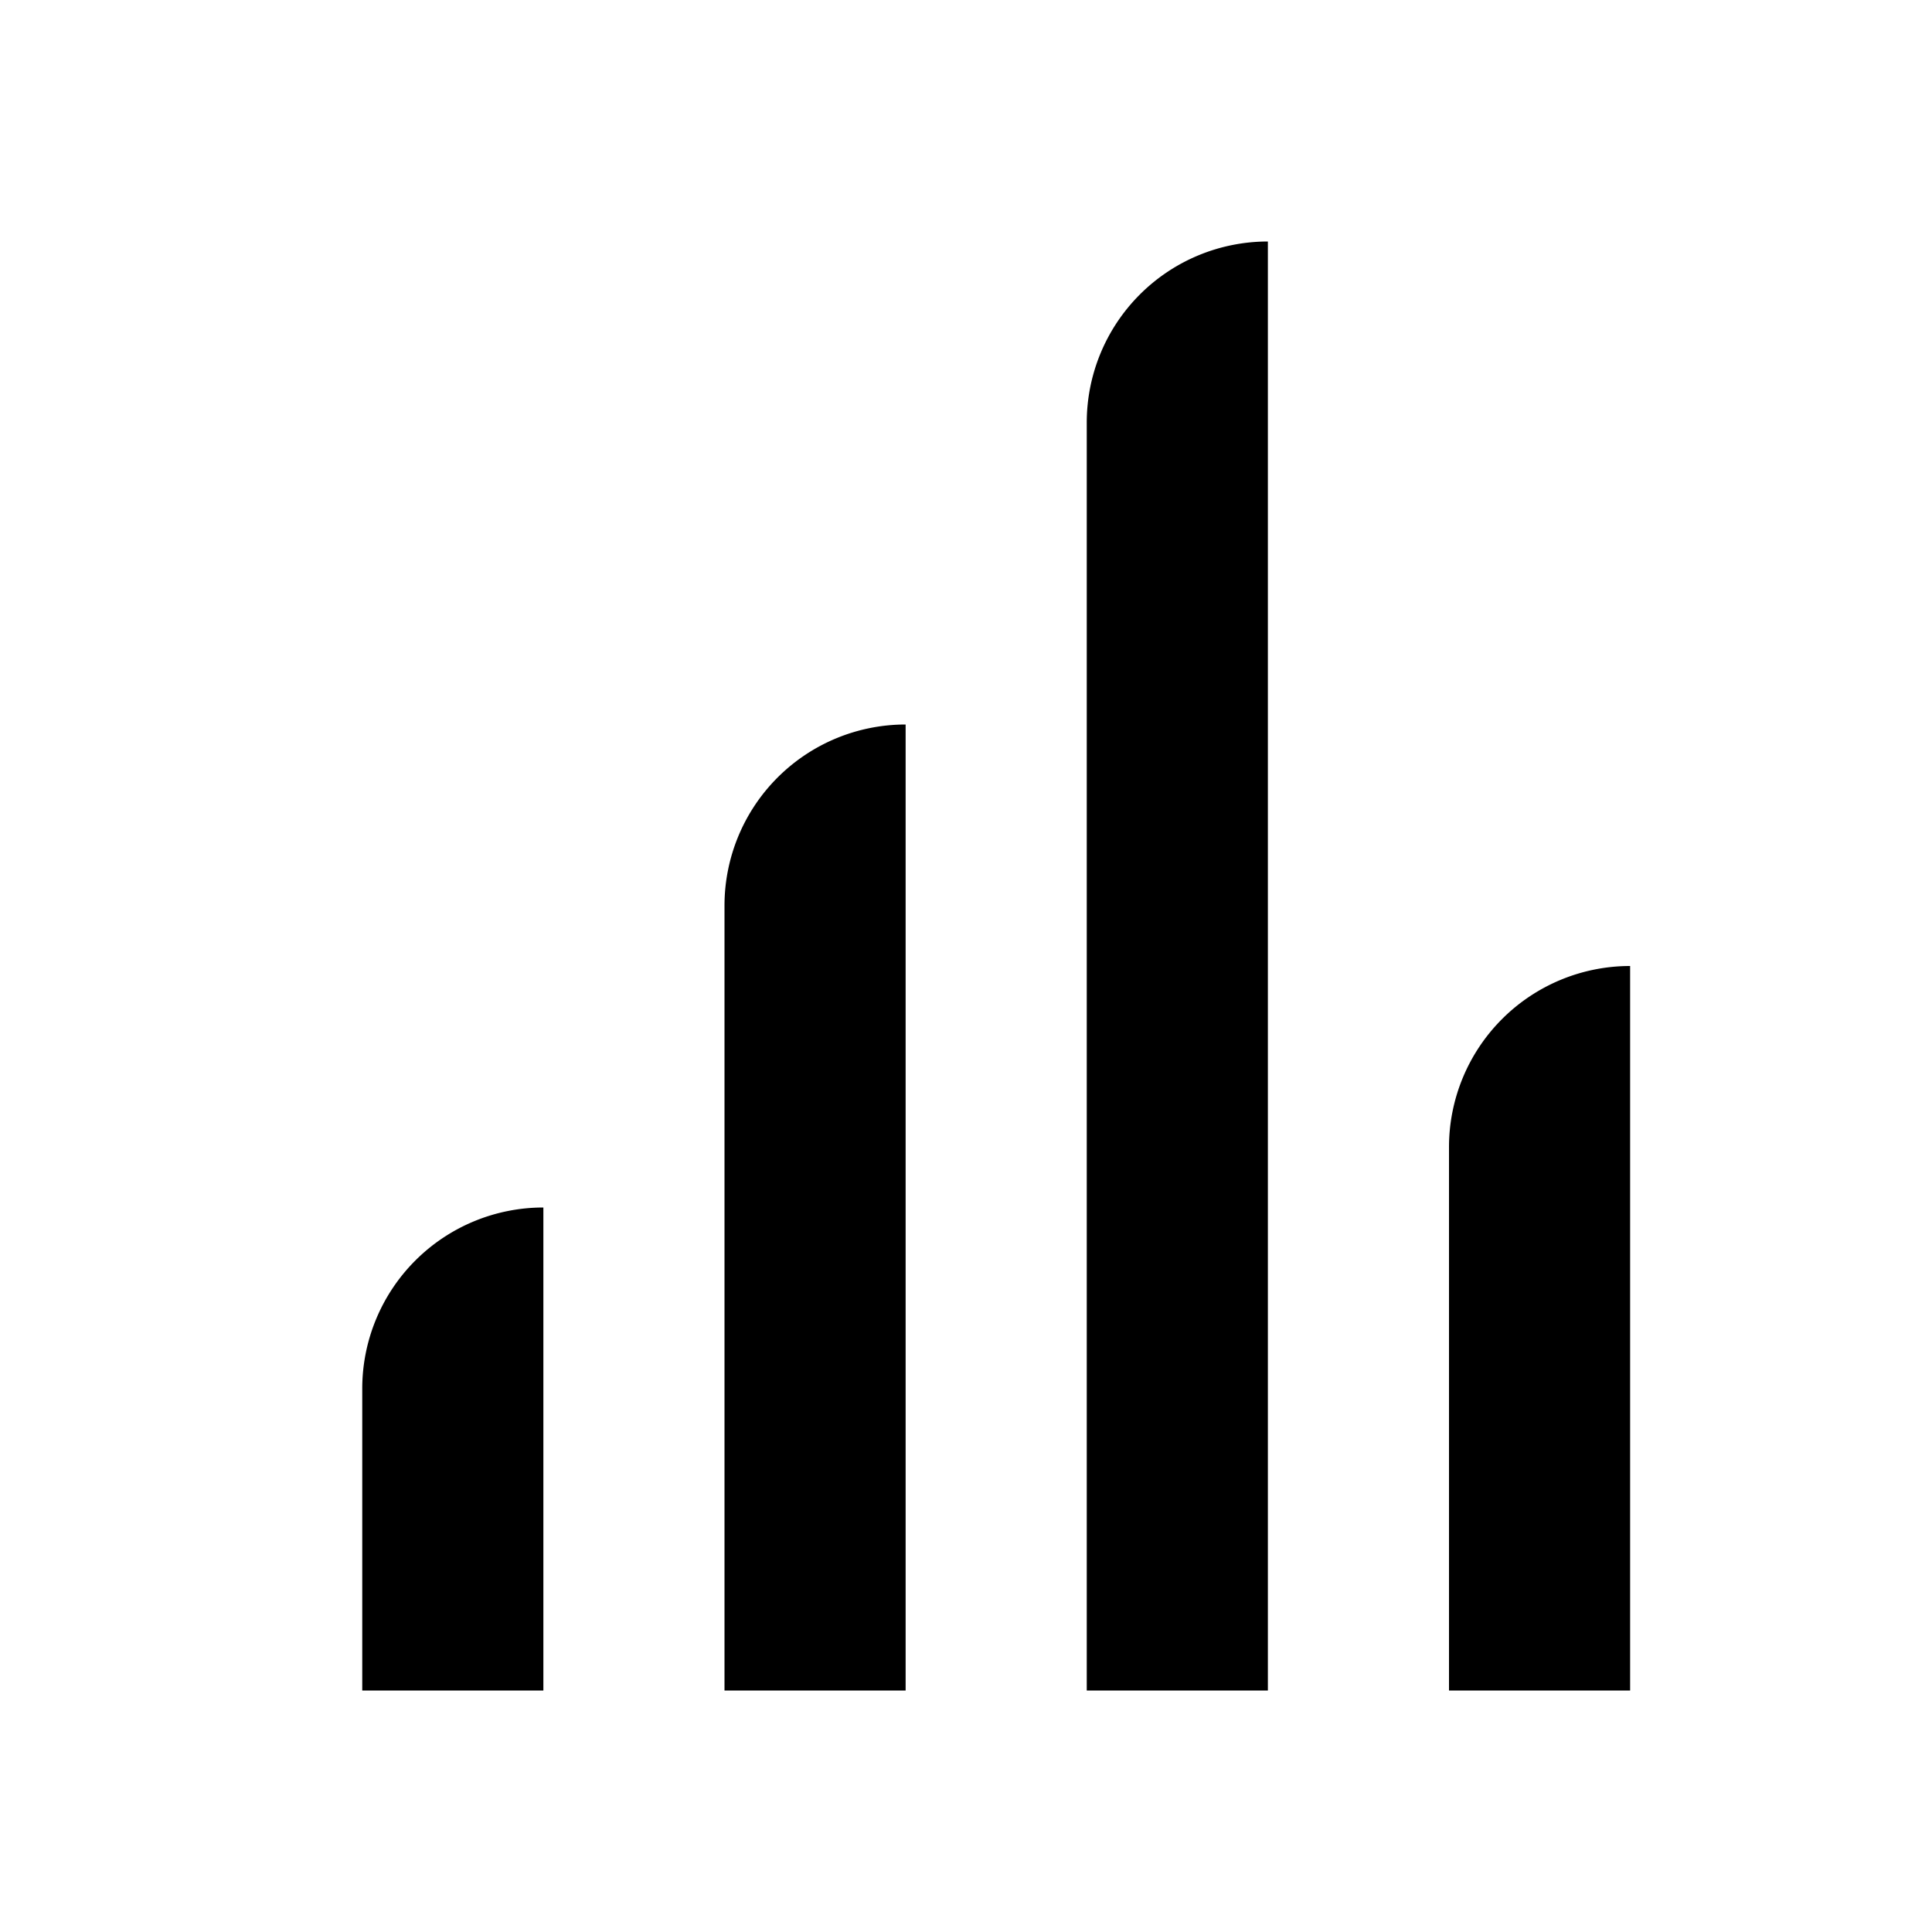 <svg width="32" height="32" viewBox="0 0 32 32" fill="none" xmlns="http://www.w3.org/2000/svg"><path d="M18 7a3 3 0 013-3v24h-3V7zM15 12a3 3 0 00-3 3v13h3V12zM9 20a3 3 0 00-3 3v5h3v-8zM27 16a3 3 0 00-3 3v9h3V16z" fill="currentColor"/></svg>
